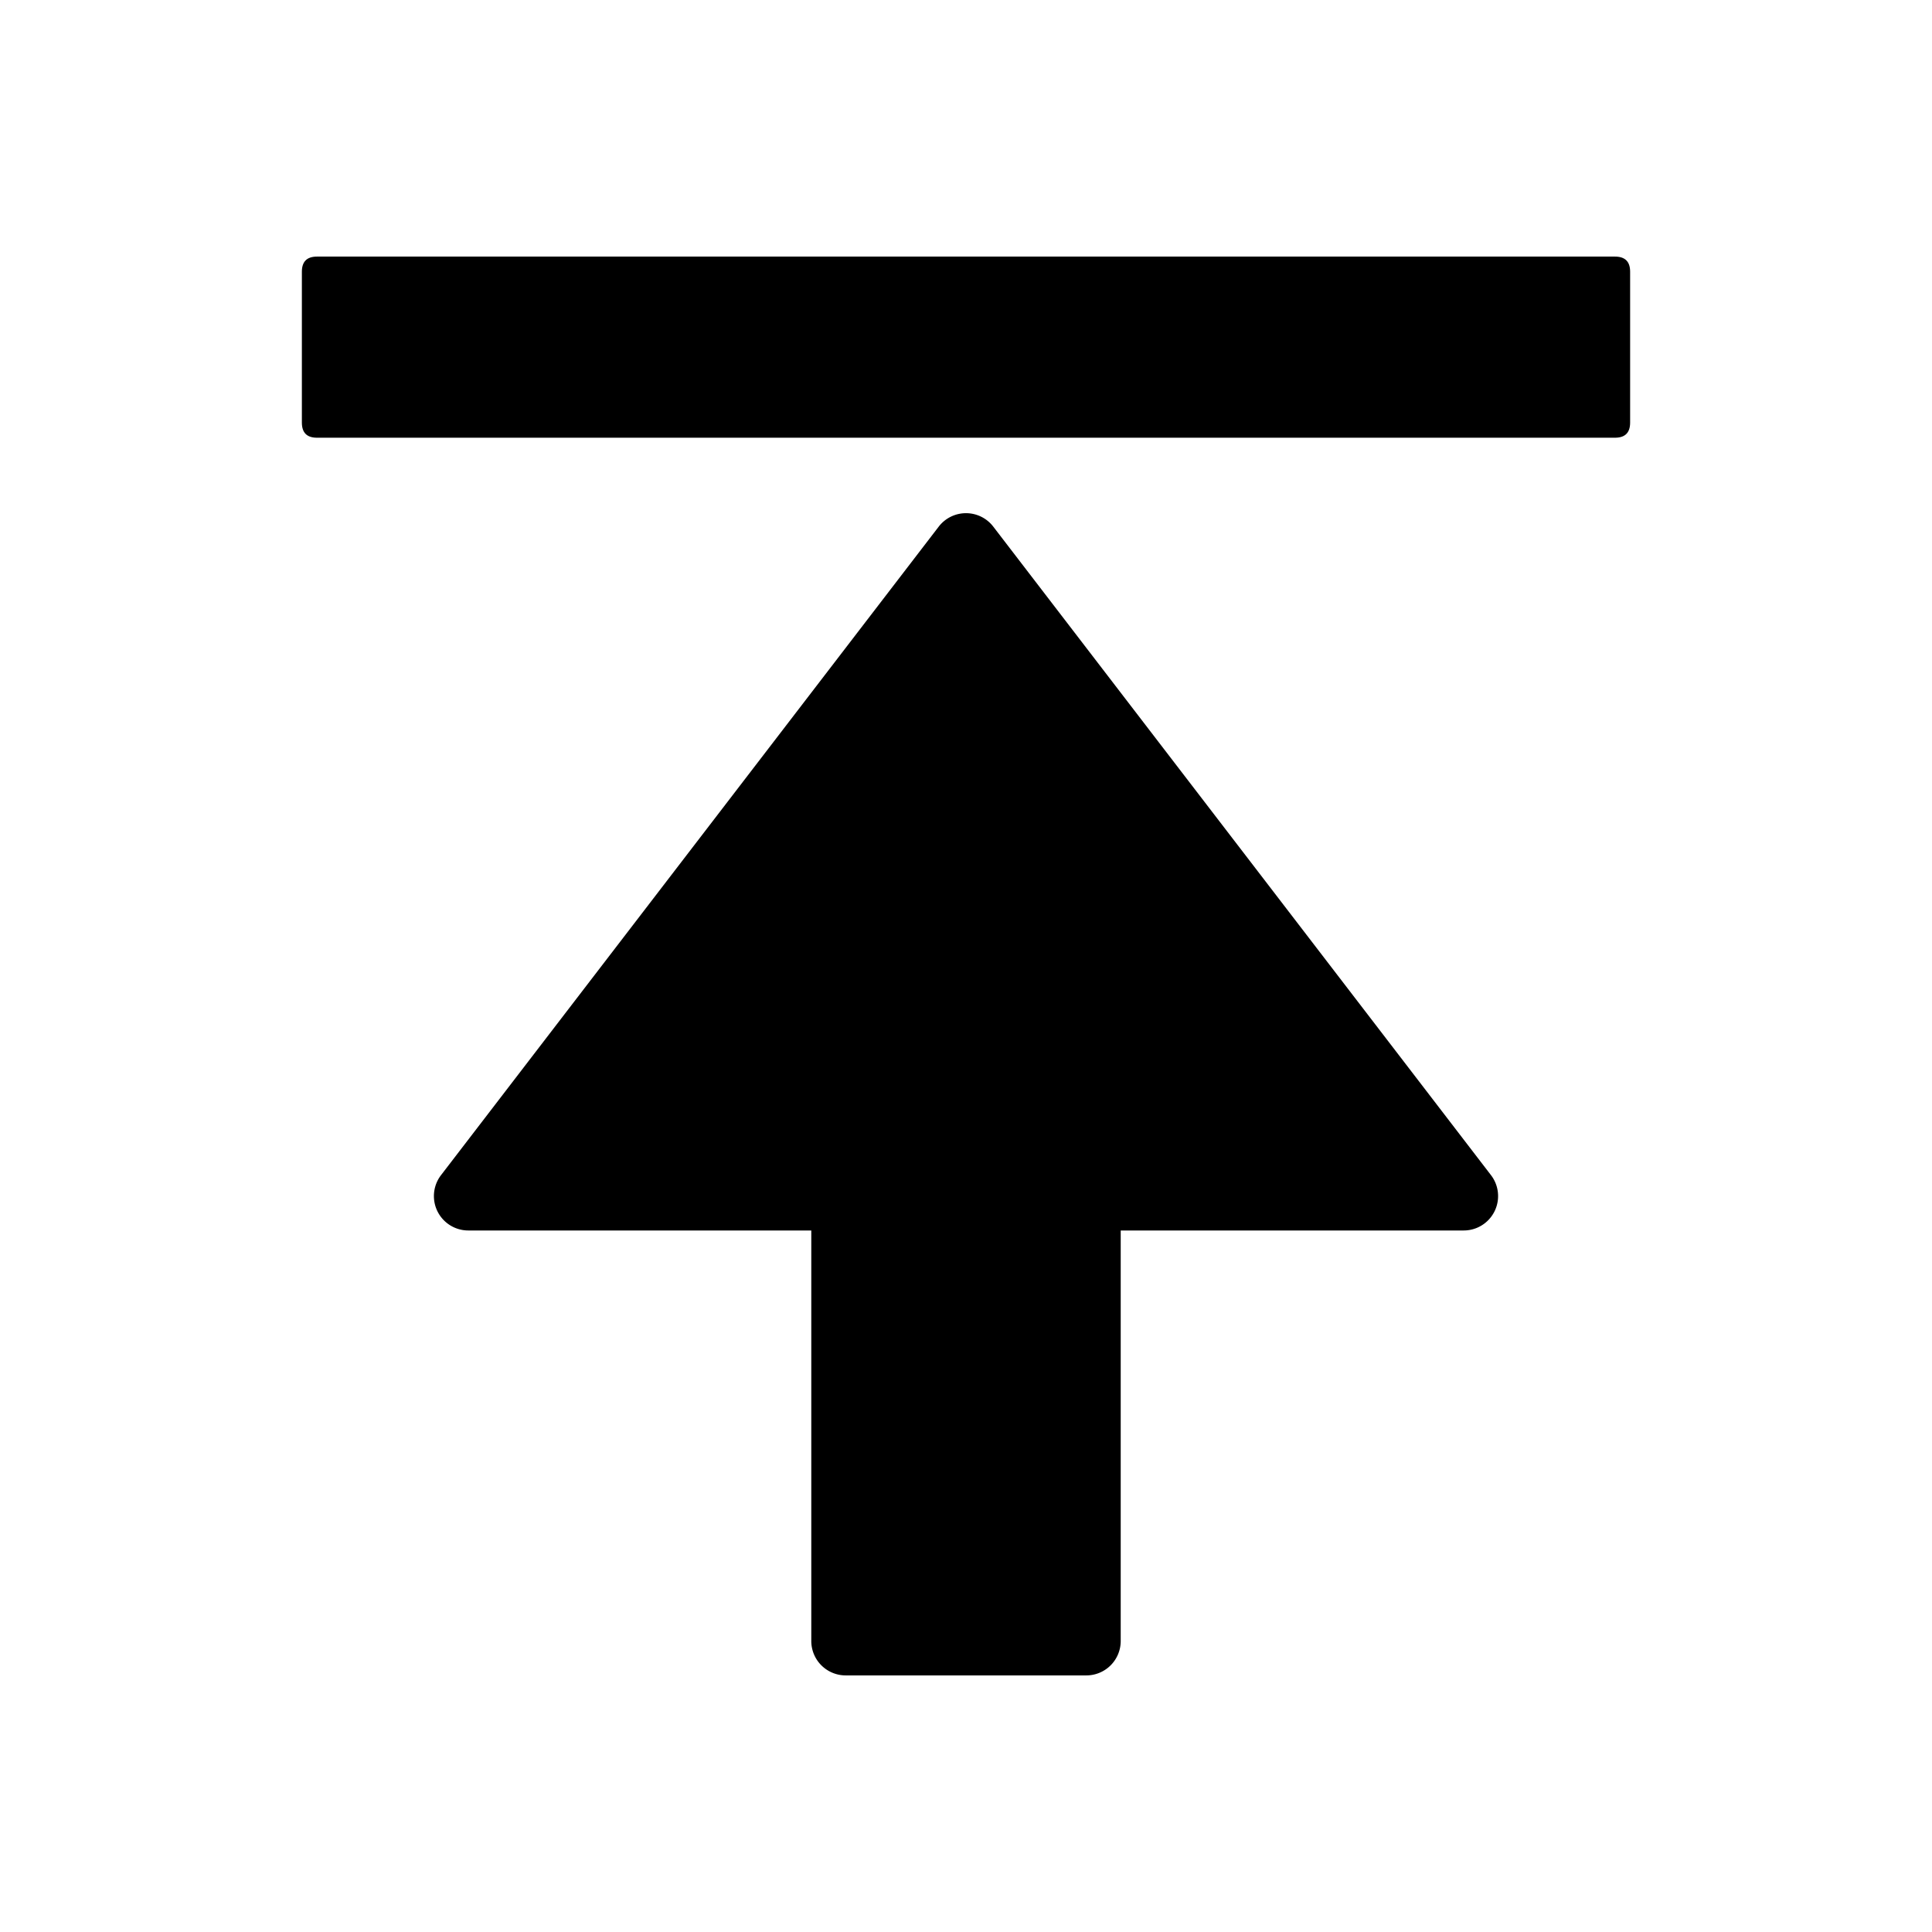 <?xml version="1.0" standalone="no"?><!DOCTYPE svg PUBLIC "-//W3C//DTD SVG 1.1//EN" "http://www.w3.org/Graphics/SVG/1.1/DTD/svg11.dtd"><svg t="1648477305529" class="icon" viewBox="0 0 1024 1024" version="1.1" xmlns="http://www.w3.org/2000/svg" p-id="138218" xmlns:xlink="http://www.w3.org/1999/xlink" width="200" height="200"><defs><style type="text/css">@font-face { font-family: feedback-iconfont; src: url("//at.alicdn.com/t/font_1031158_u69w8yhxdu.woff2?t=1630033759944") format("woff2"), url("//at.alicdn.com/t/font_1031158_u69w8yhxdu.woff?t=1630033759944") format("woff"), url("//at.alicdn.com/t/font_1031158_u69w8yhxdu.ttf?t=1630033759944") format("truetype"); }
</style></defs><path d="M160 136m8 0l688 0q8 0 8 8l0 80q0 8-8 8l-688 0q-8 0-8-8l0-80q0-8 8-8Z" p-id="138219"></path><path d="M526.46 279.13a18.22 18.22 0 0 0-28.92 0L233.75 622.85a18.23 18.23 0 0 0 14.46 29.33H430v217.59A18.23 18.23 0 0 0 448.2 888h127.6a18.23 18.23 0 0 0 18.2-18.23V652.18h181.79a18.23 18.23 0 0 0 14.46-29.33z" p-id="138220"></path></svg>